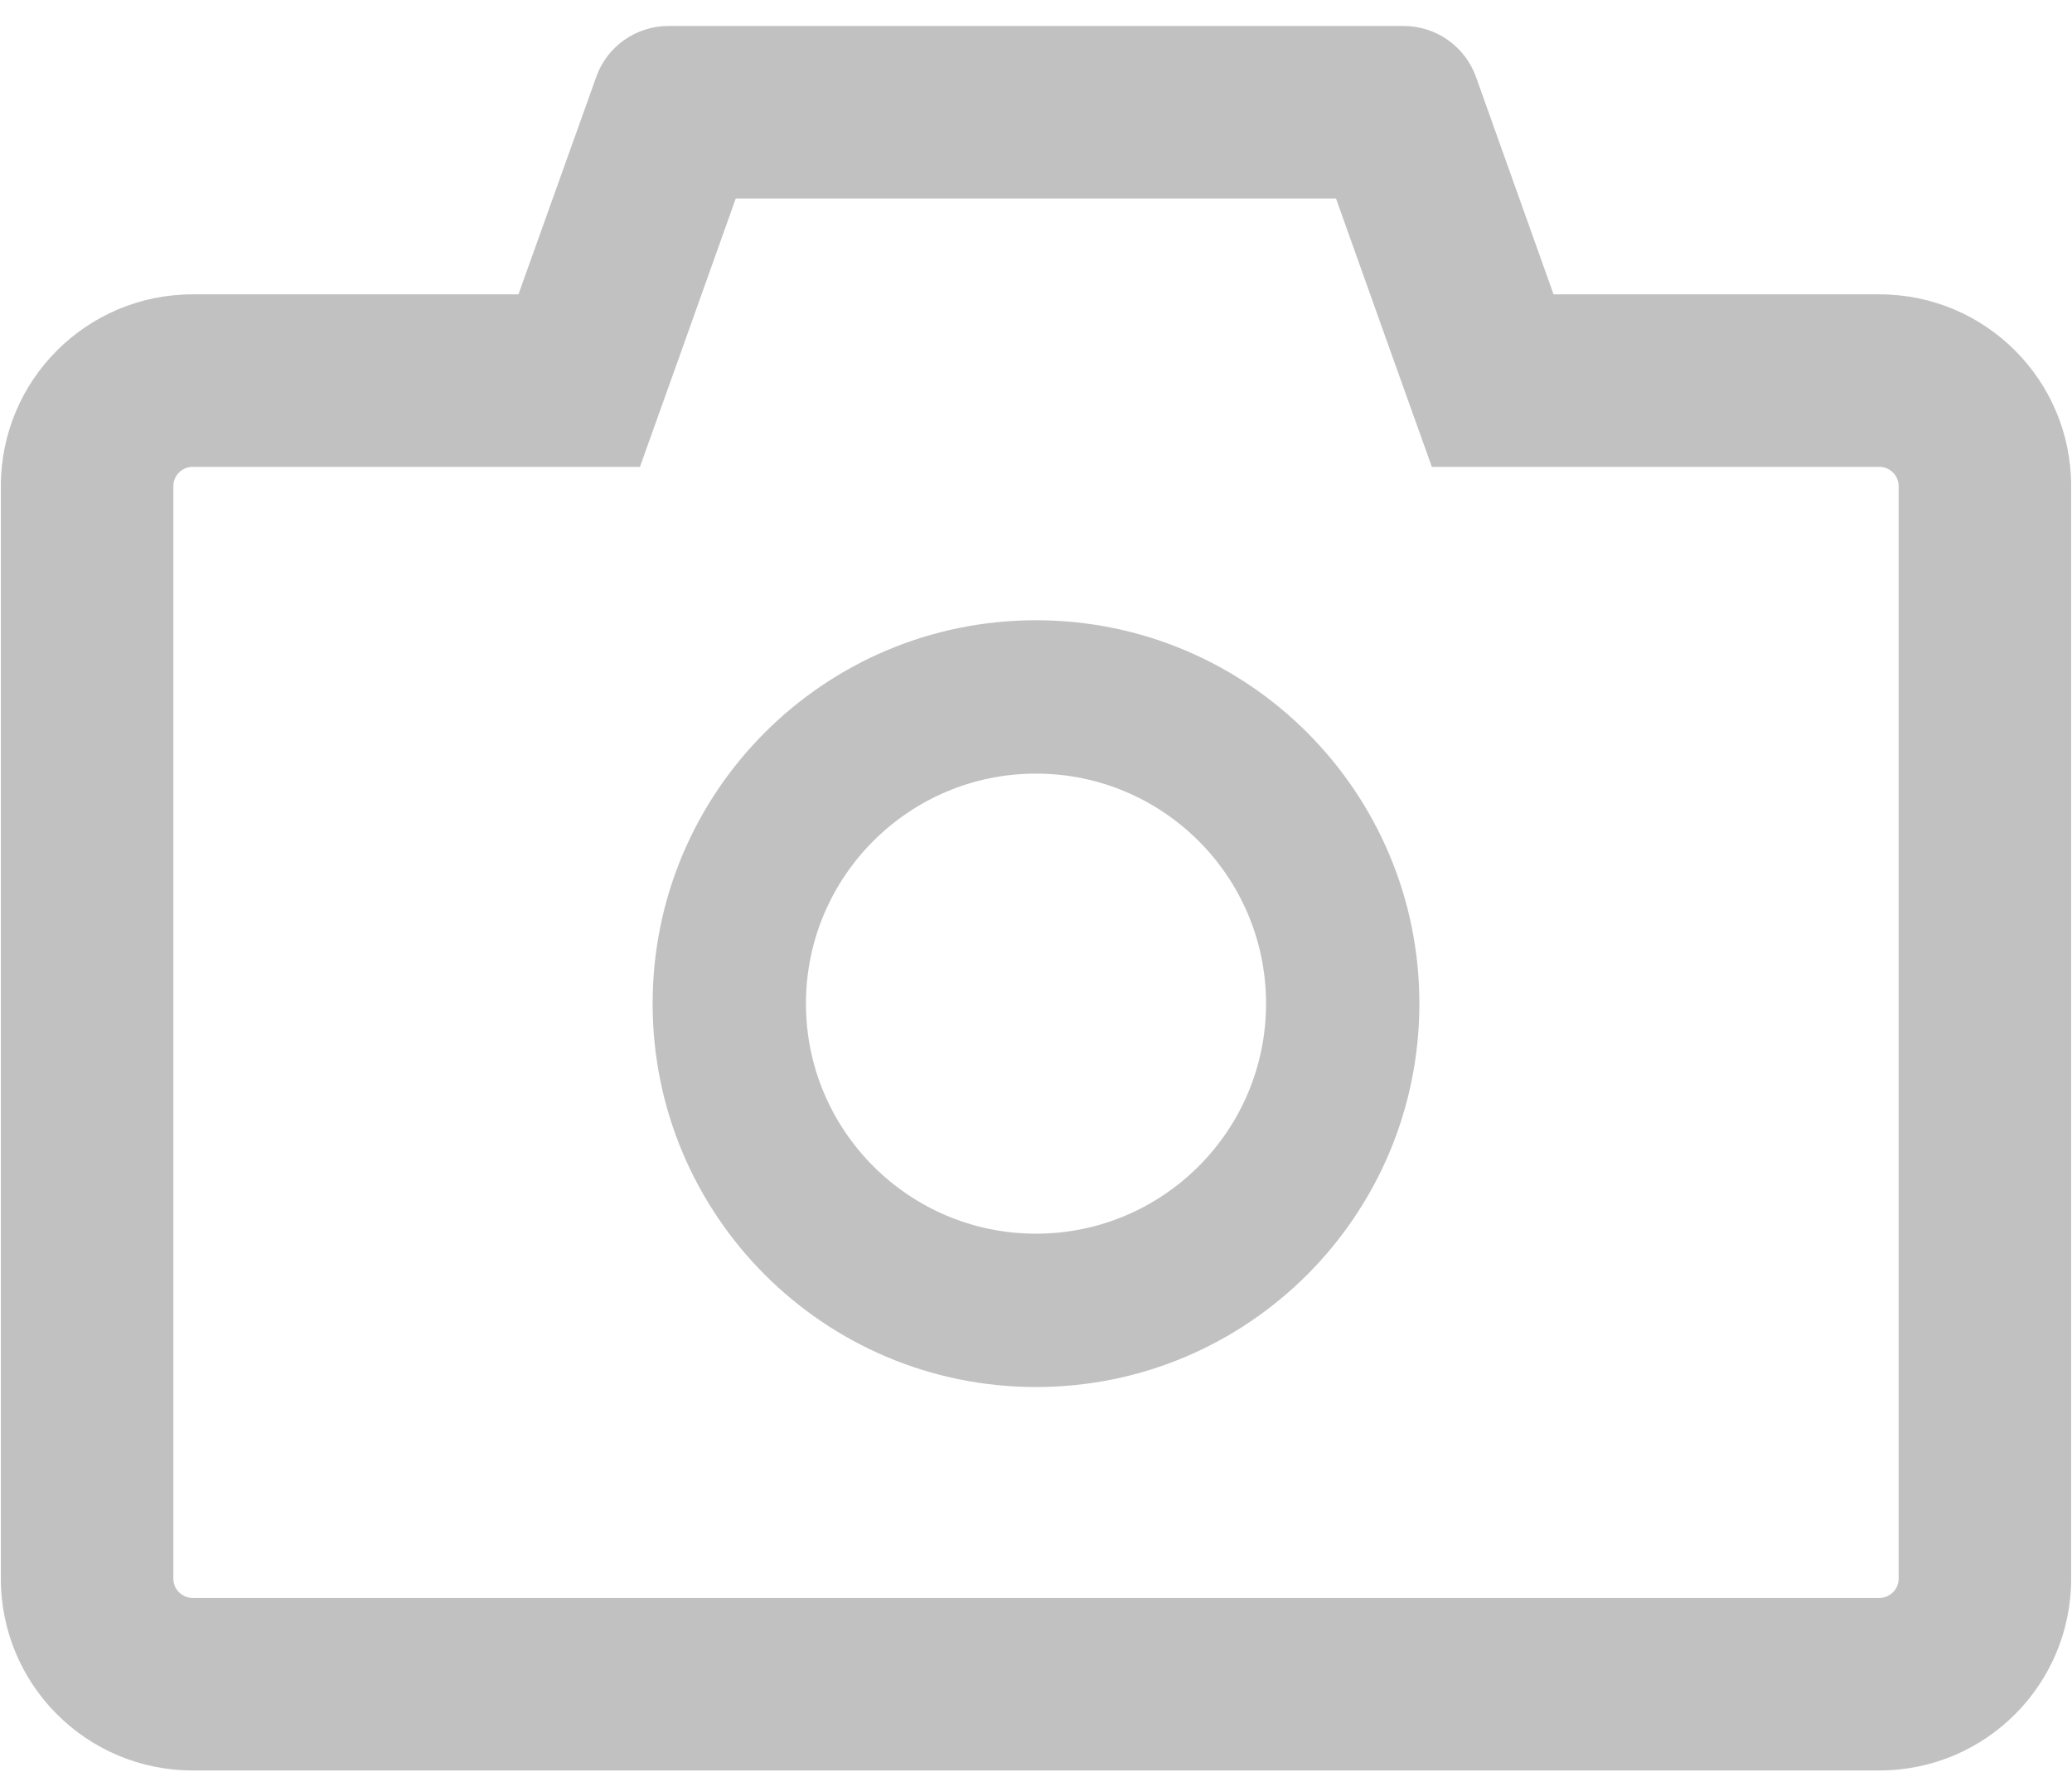 <svg width="76" height="65" viewBox="0 0 76 65" fill="none" xmlns="http://www.w3.org/2000/svg">
<path d="M68.938 10.797H56.984L54.137 2.816C53.94 2.27 53.579 1.798 53.104 1.465C52.629 1.131 52.063 0.953 51.482 0.953H24.518C23.331 0.953 22.268 1.7 21.872 2.816L19.016 10.797H7.062C3.178 10.797 0.031 13.943 0.031 17.828V57.906C0.031 61.791 3.178 64.938 7.062 64.938H68.938C72.822 64.938 75.969 61.791 75.969 57.906V17.828C75.969 13.943 72.822 10.797 68.938 10.797ZM69.641 57.906C69.641 58.293 69.324 58.609 68.938 58.609H7.062C6.676 58.609 6.359 58.293 6.359 57.906V17.828C6.359 17.441 6.676 17.125 7.062 17.125H23.472L24.975 12.924L26.987 7.281H49.004L51.017 12.924L52.52 17.125H68.938C69.324 17.125 69.641 17.441 69.641 17.828V57.906ZM38 22.75C30.23 22.75 23.938 29.043 23.938 36.812C23.938 44.582 30.23 50.875 38 50.875C45.77 50.875 52.062 44.582 52.062 36.812C52.062 29.043 45.77 22.75 38 22.75ZM38 45.25C33.342 45.25 29.562 41.471 29.562 36.812C29.562 32.154 33.342 28.375 38 28.375C42.658 28.375 46.438 32.154 46.438 36.812C46.438 41.471 42.658 45.25 38 45.25Z" fill="#C1C1C1"/>
</svg>
